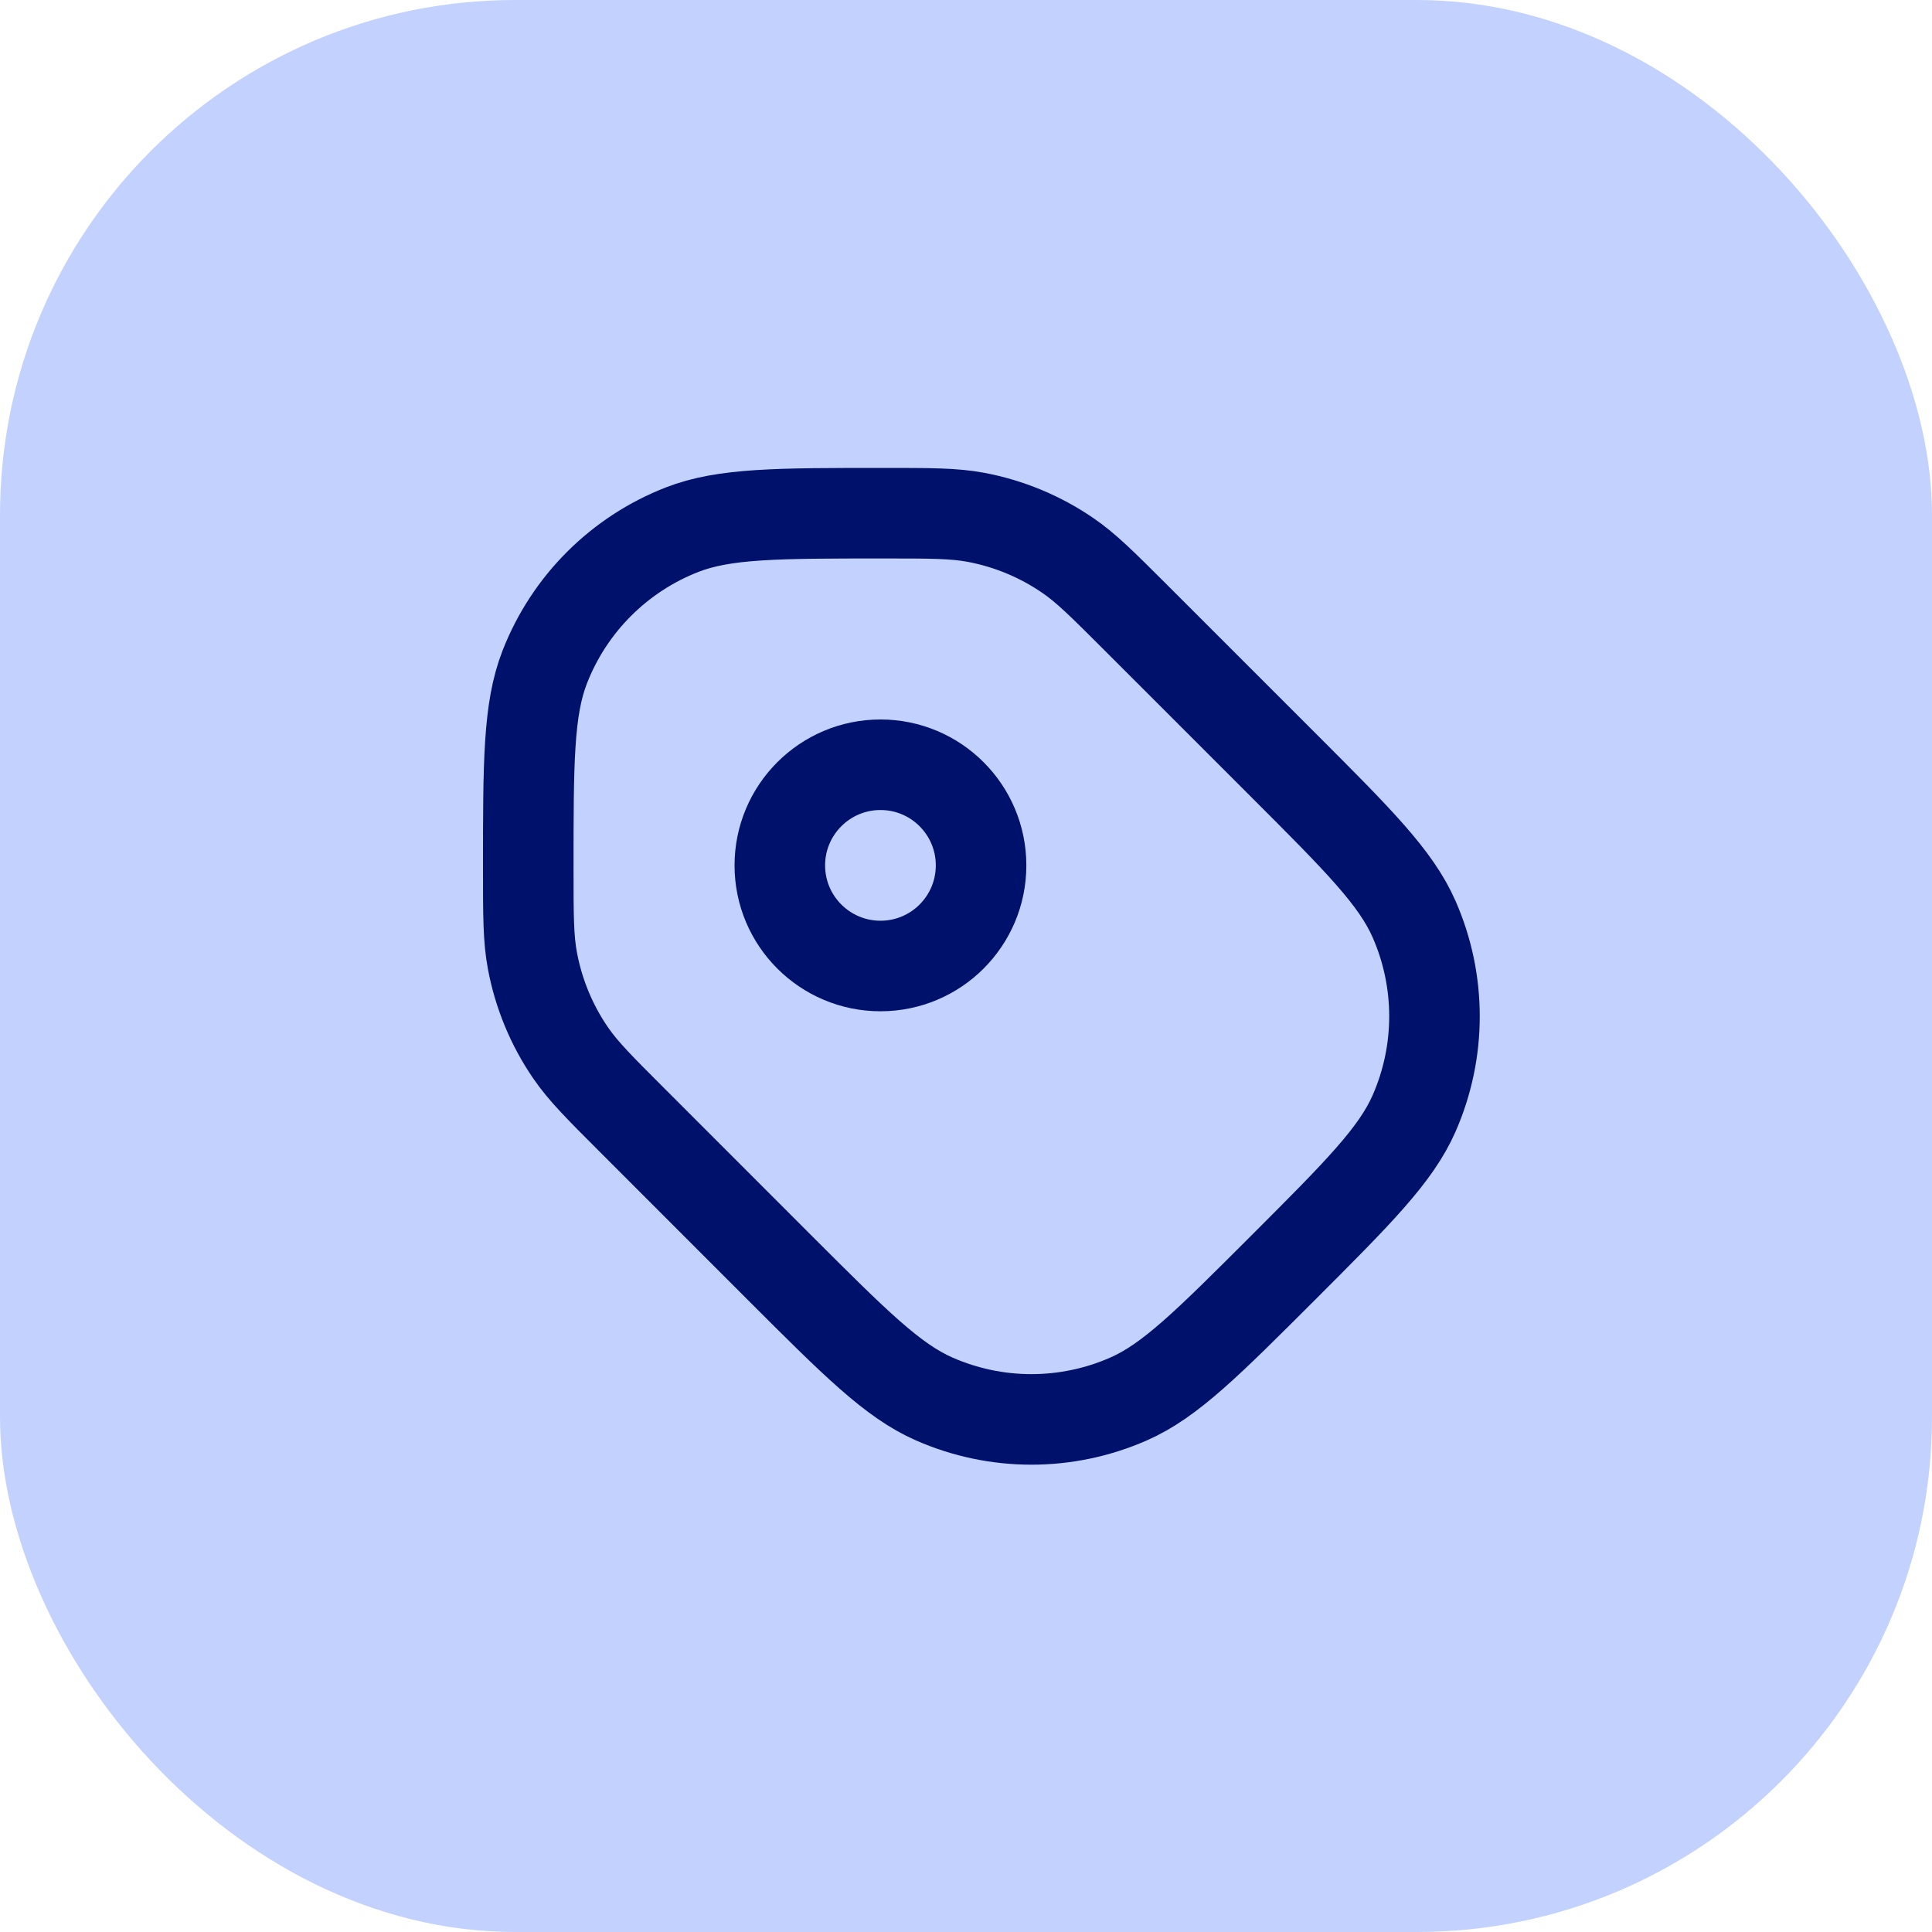 <svg width="30" height="30" viewBox="0 0 30 30" fill="none" xmlns="http://www.w3.org/2000/svg">
<rect width="30" height="30" rx="8" fill="#C3D1FF"/>
<path d="M8.203 13.493C8.203 14.216 8.203 14.577 8.268 14.921C8.364 15.431 8.564 15.916 8.857 16.344C9.054 16.633 9.31 16.888 9.821 17.399L12.109 19.688C13.278 20.856 13.862 21.441 14.508 21.724C15.469 22.146 16.562 22.146 17.523 21.724C18.169 21.441 18.753 20.856 19.922 19.688V19.688C21.091 18.519 21.675 17.934 21.958 17.289C22.38 16.328 22.38 15.234 21.958 14.273C21.675 13.628 21.091 13.044 19.922 11.875L17.634 9.587C17.122 9.076 16.867 8.82 16.578 8.623C16.15 8.33 15.665 8.129 15.155 8.033C14.812 7.969 14.45 7.969 13.727 7.969V7.969C12.075 7.969 11.248 7.969 10.591 8.225C9.614 8.606 8.84 9.379 8.459 10.357C8.203 11.014 8.203 11.84 8.203 13.493V13.493Z" stroke="#00116C" stroke-width="1.406" stroke-linecap="round" stroke-linejoin="round"/>
<path d="M15.234 13.438C15.234 14.3 14.535 15 13.672 15C12.809 15 12.109 14.3 12.109 13.438C12.109 12.575 12.809 11.875 13.672 11.875C14.535 11.875 15.234 12.575 15.234 13.438Z" stroke="#00116C" stroke-width="1.406" stroke-linecap="round" stroke-linejoin="round"/>
</svg>
